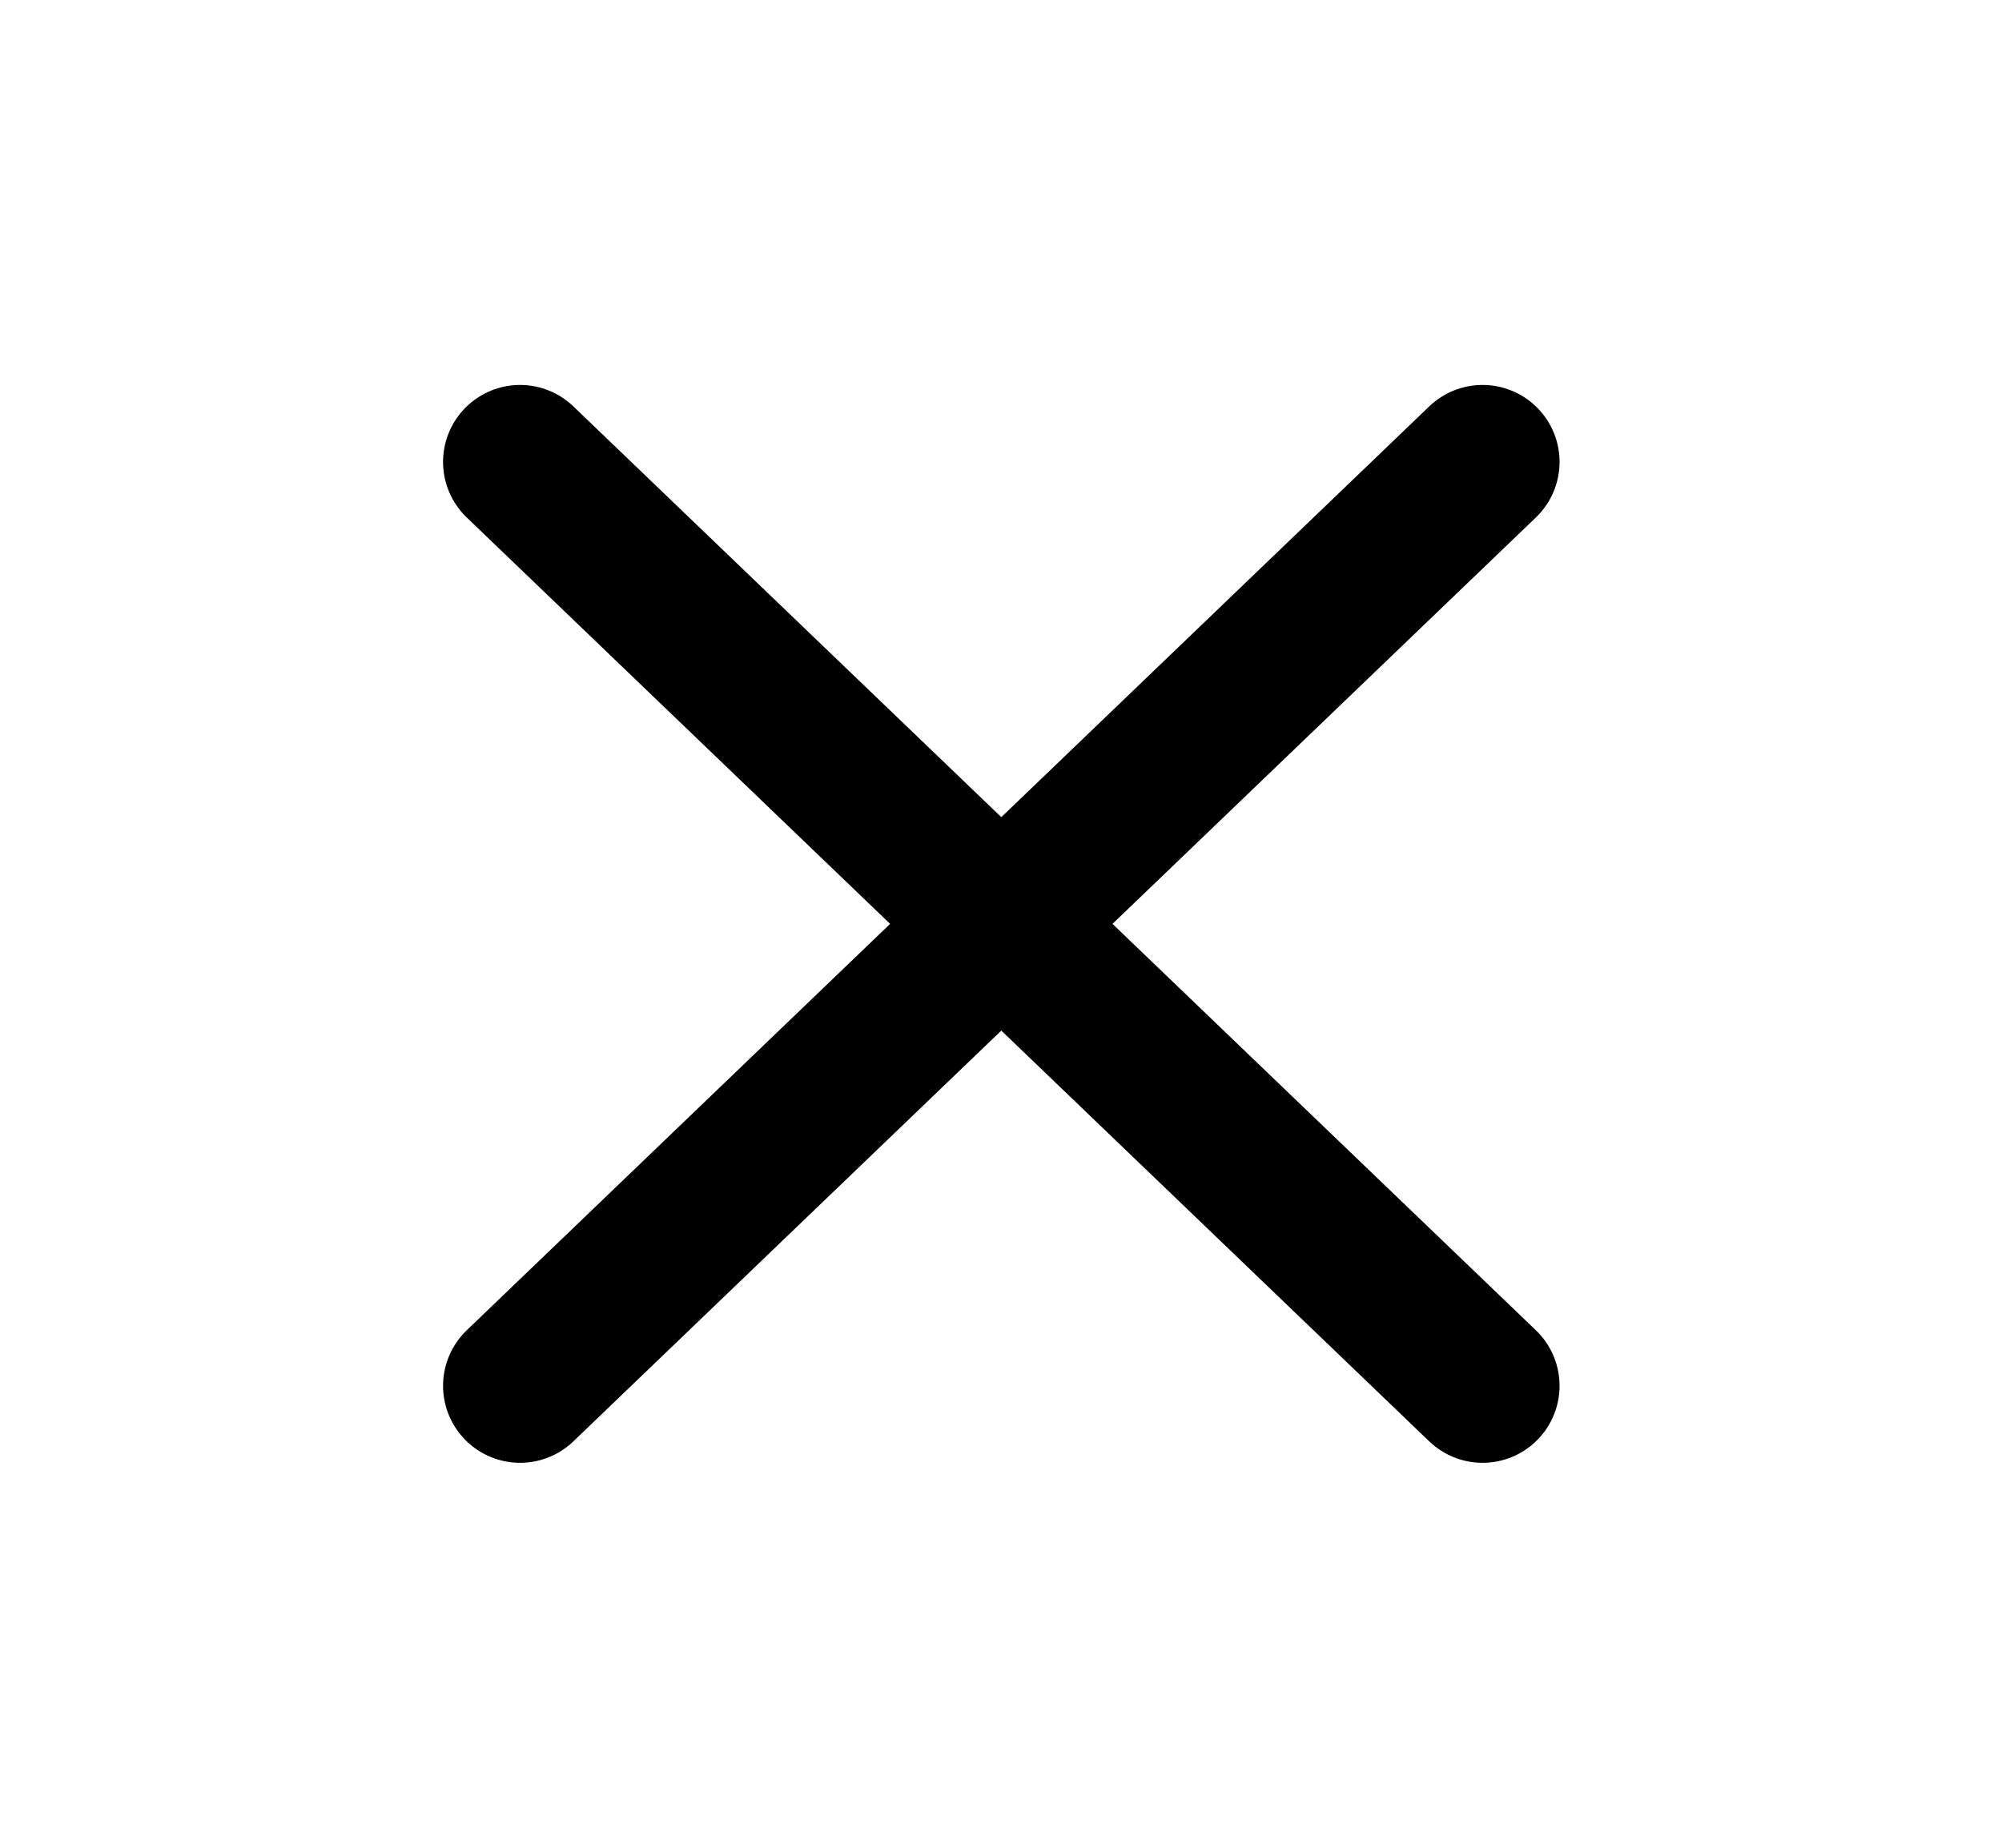 <svg width="26" height="24" viewBox="0 0 26 24" fill="none" xmlns="http://www.w3.org/2000/svg">
<path d="M19.254 6L6.754 18" stroke="black" stroke-width="2" stroke-linecap="round" stroke-linejoin="round"/>
<path d="M6.754 6L19.254 18" stroke="black" stroke-width="2" stroke-linecap="round" stroke-linejoin="round"/>
</svg>
